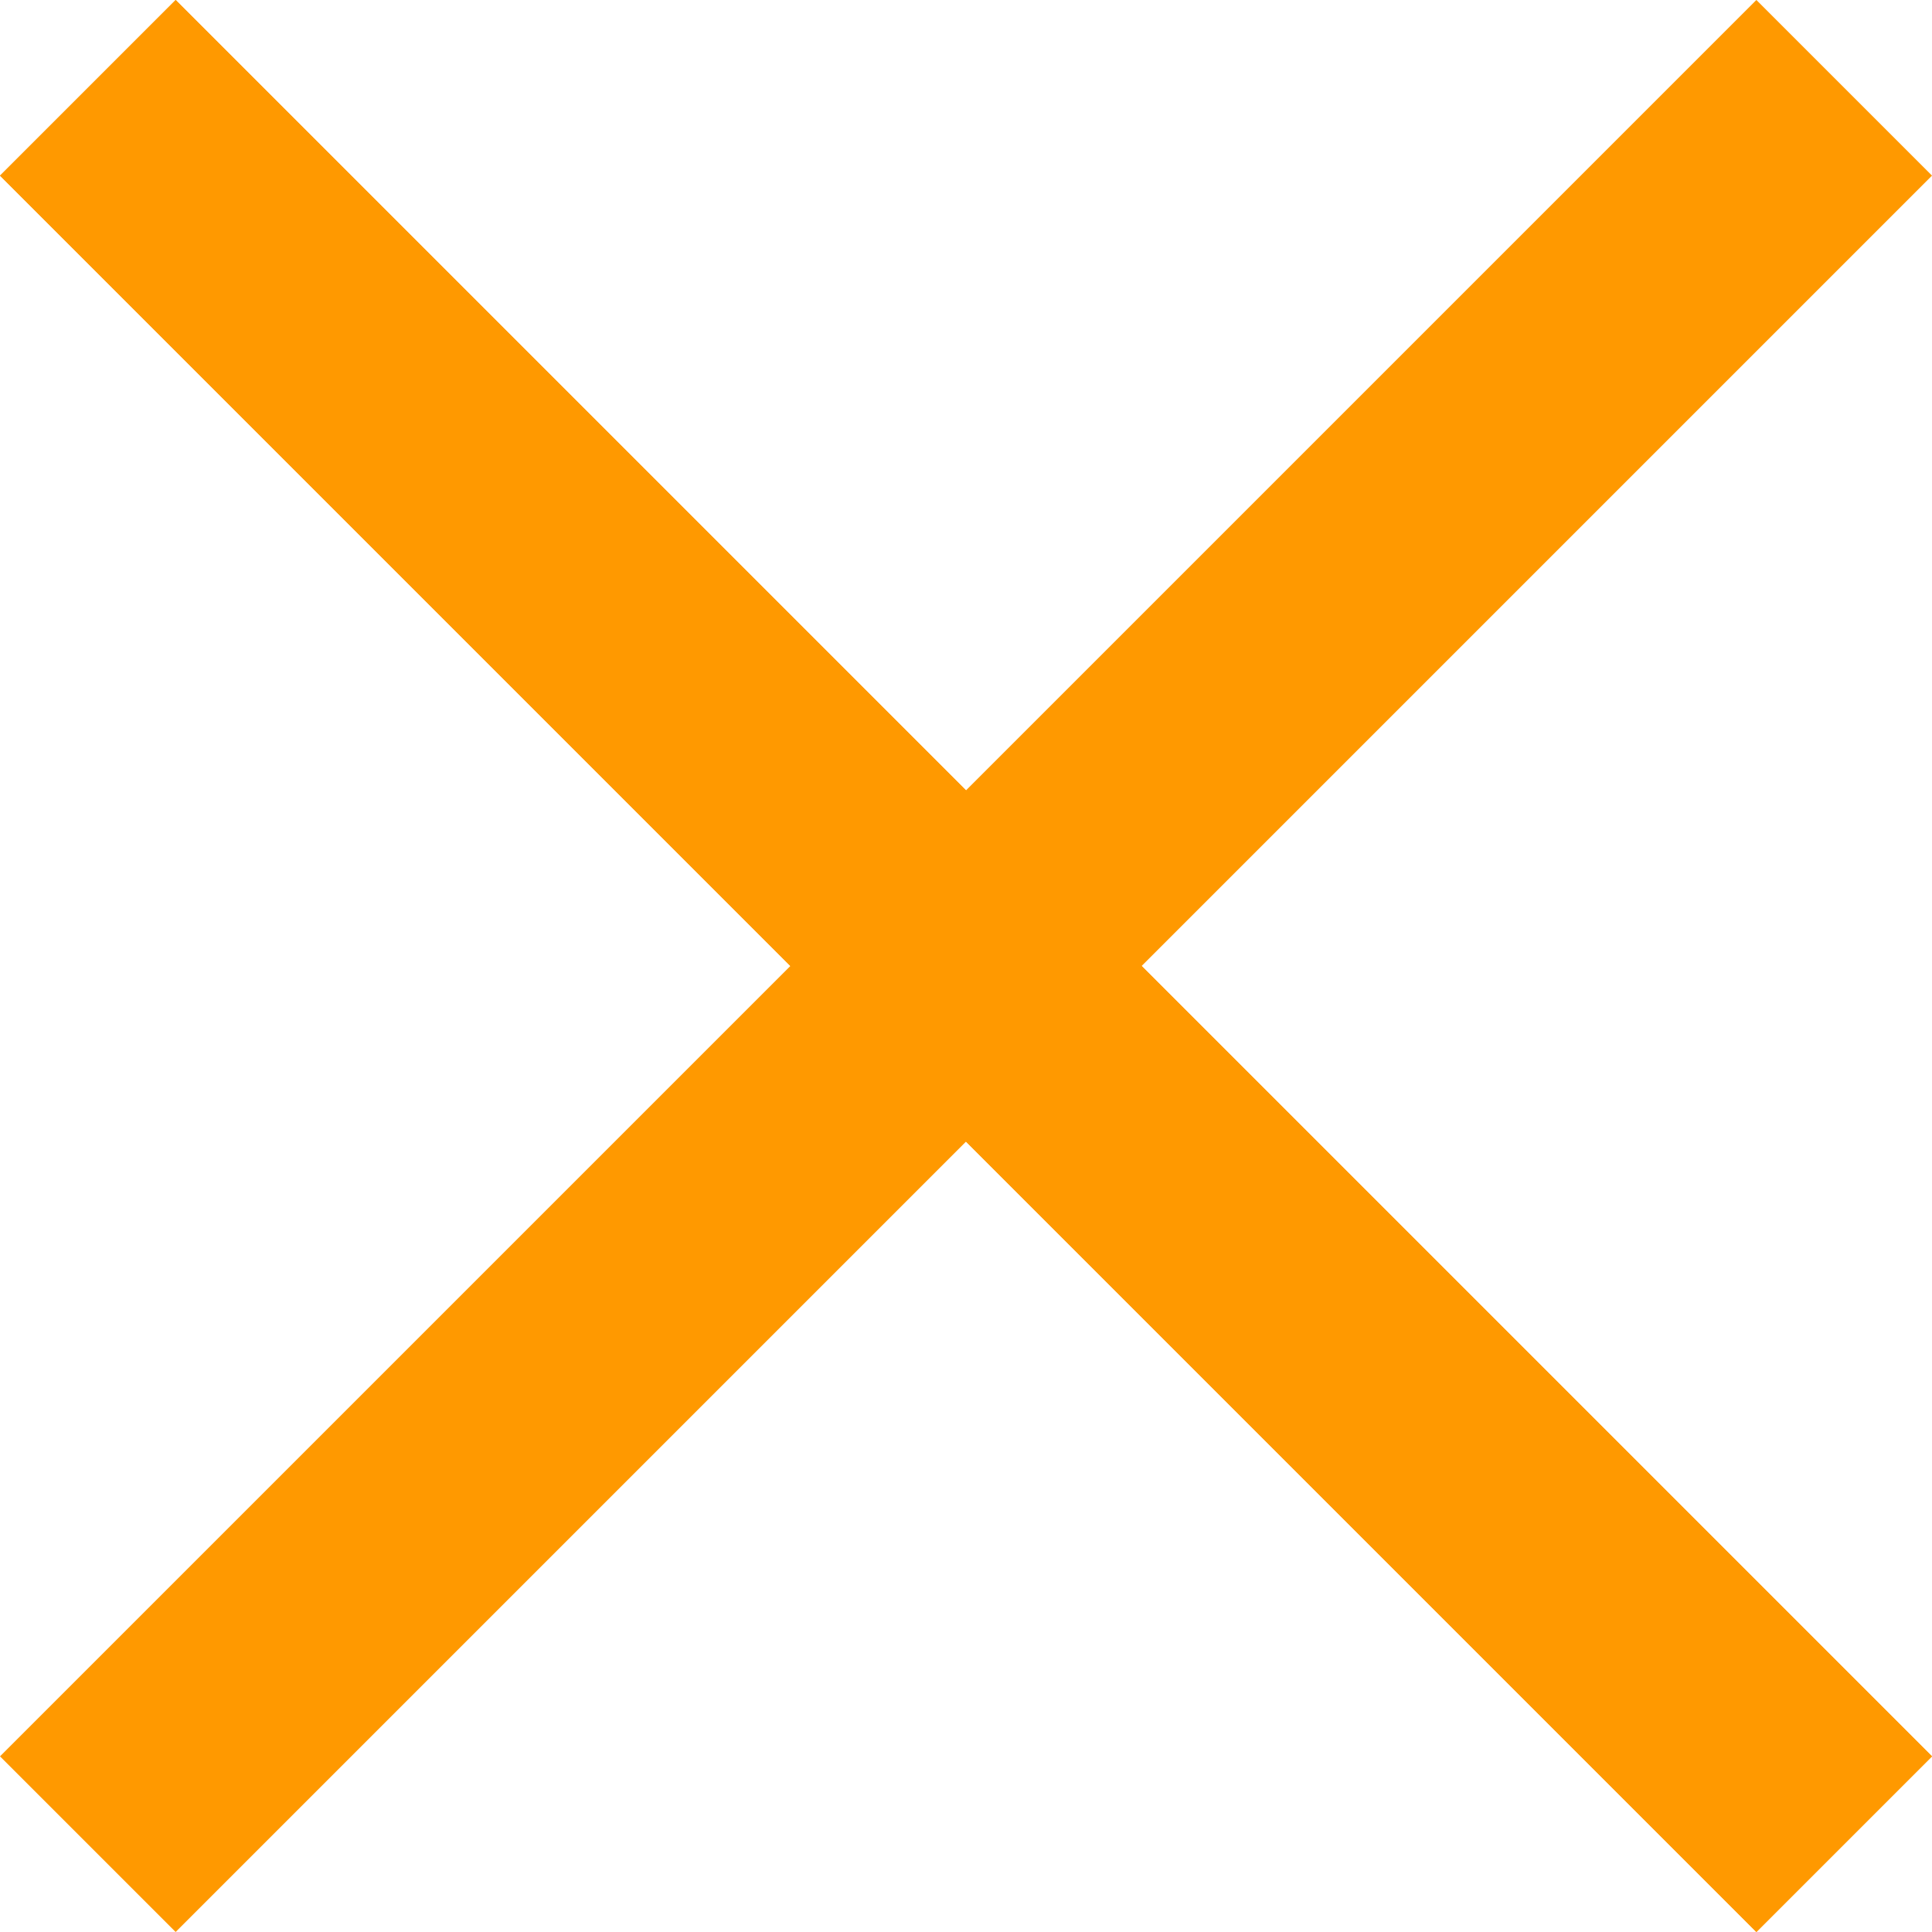 <svg width="23" height="23" viewBox="0 0 23 23" fill="none" xmlns="http://www.w3.org/2000/svg">
<rect x="2.091" width="29.57" height="2.957" transform="rotate(45 2.091 0)" fill="#FF9900"/>
<rect x="2.091" width="29.57" height="2.957" transform="rotate(45 2.091 0)" fill="#FF9900"/>
<rect y="20.909" width="29.57" height="2.957" transform="rotate(-45 0 20.909)" fill="#FF9900"/>
</svg>
